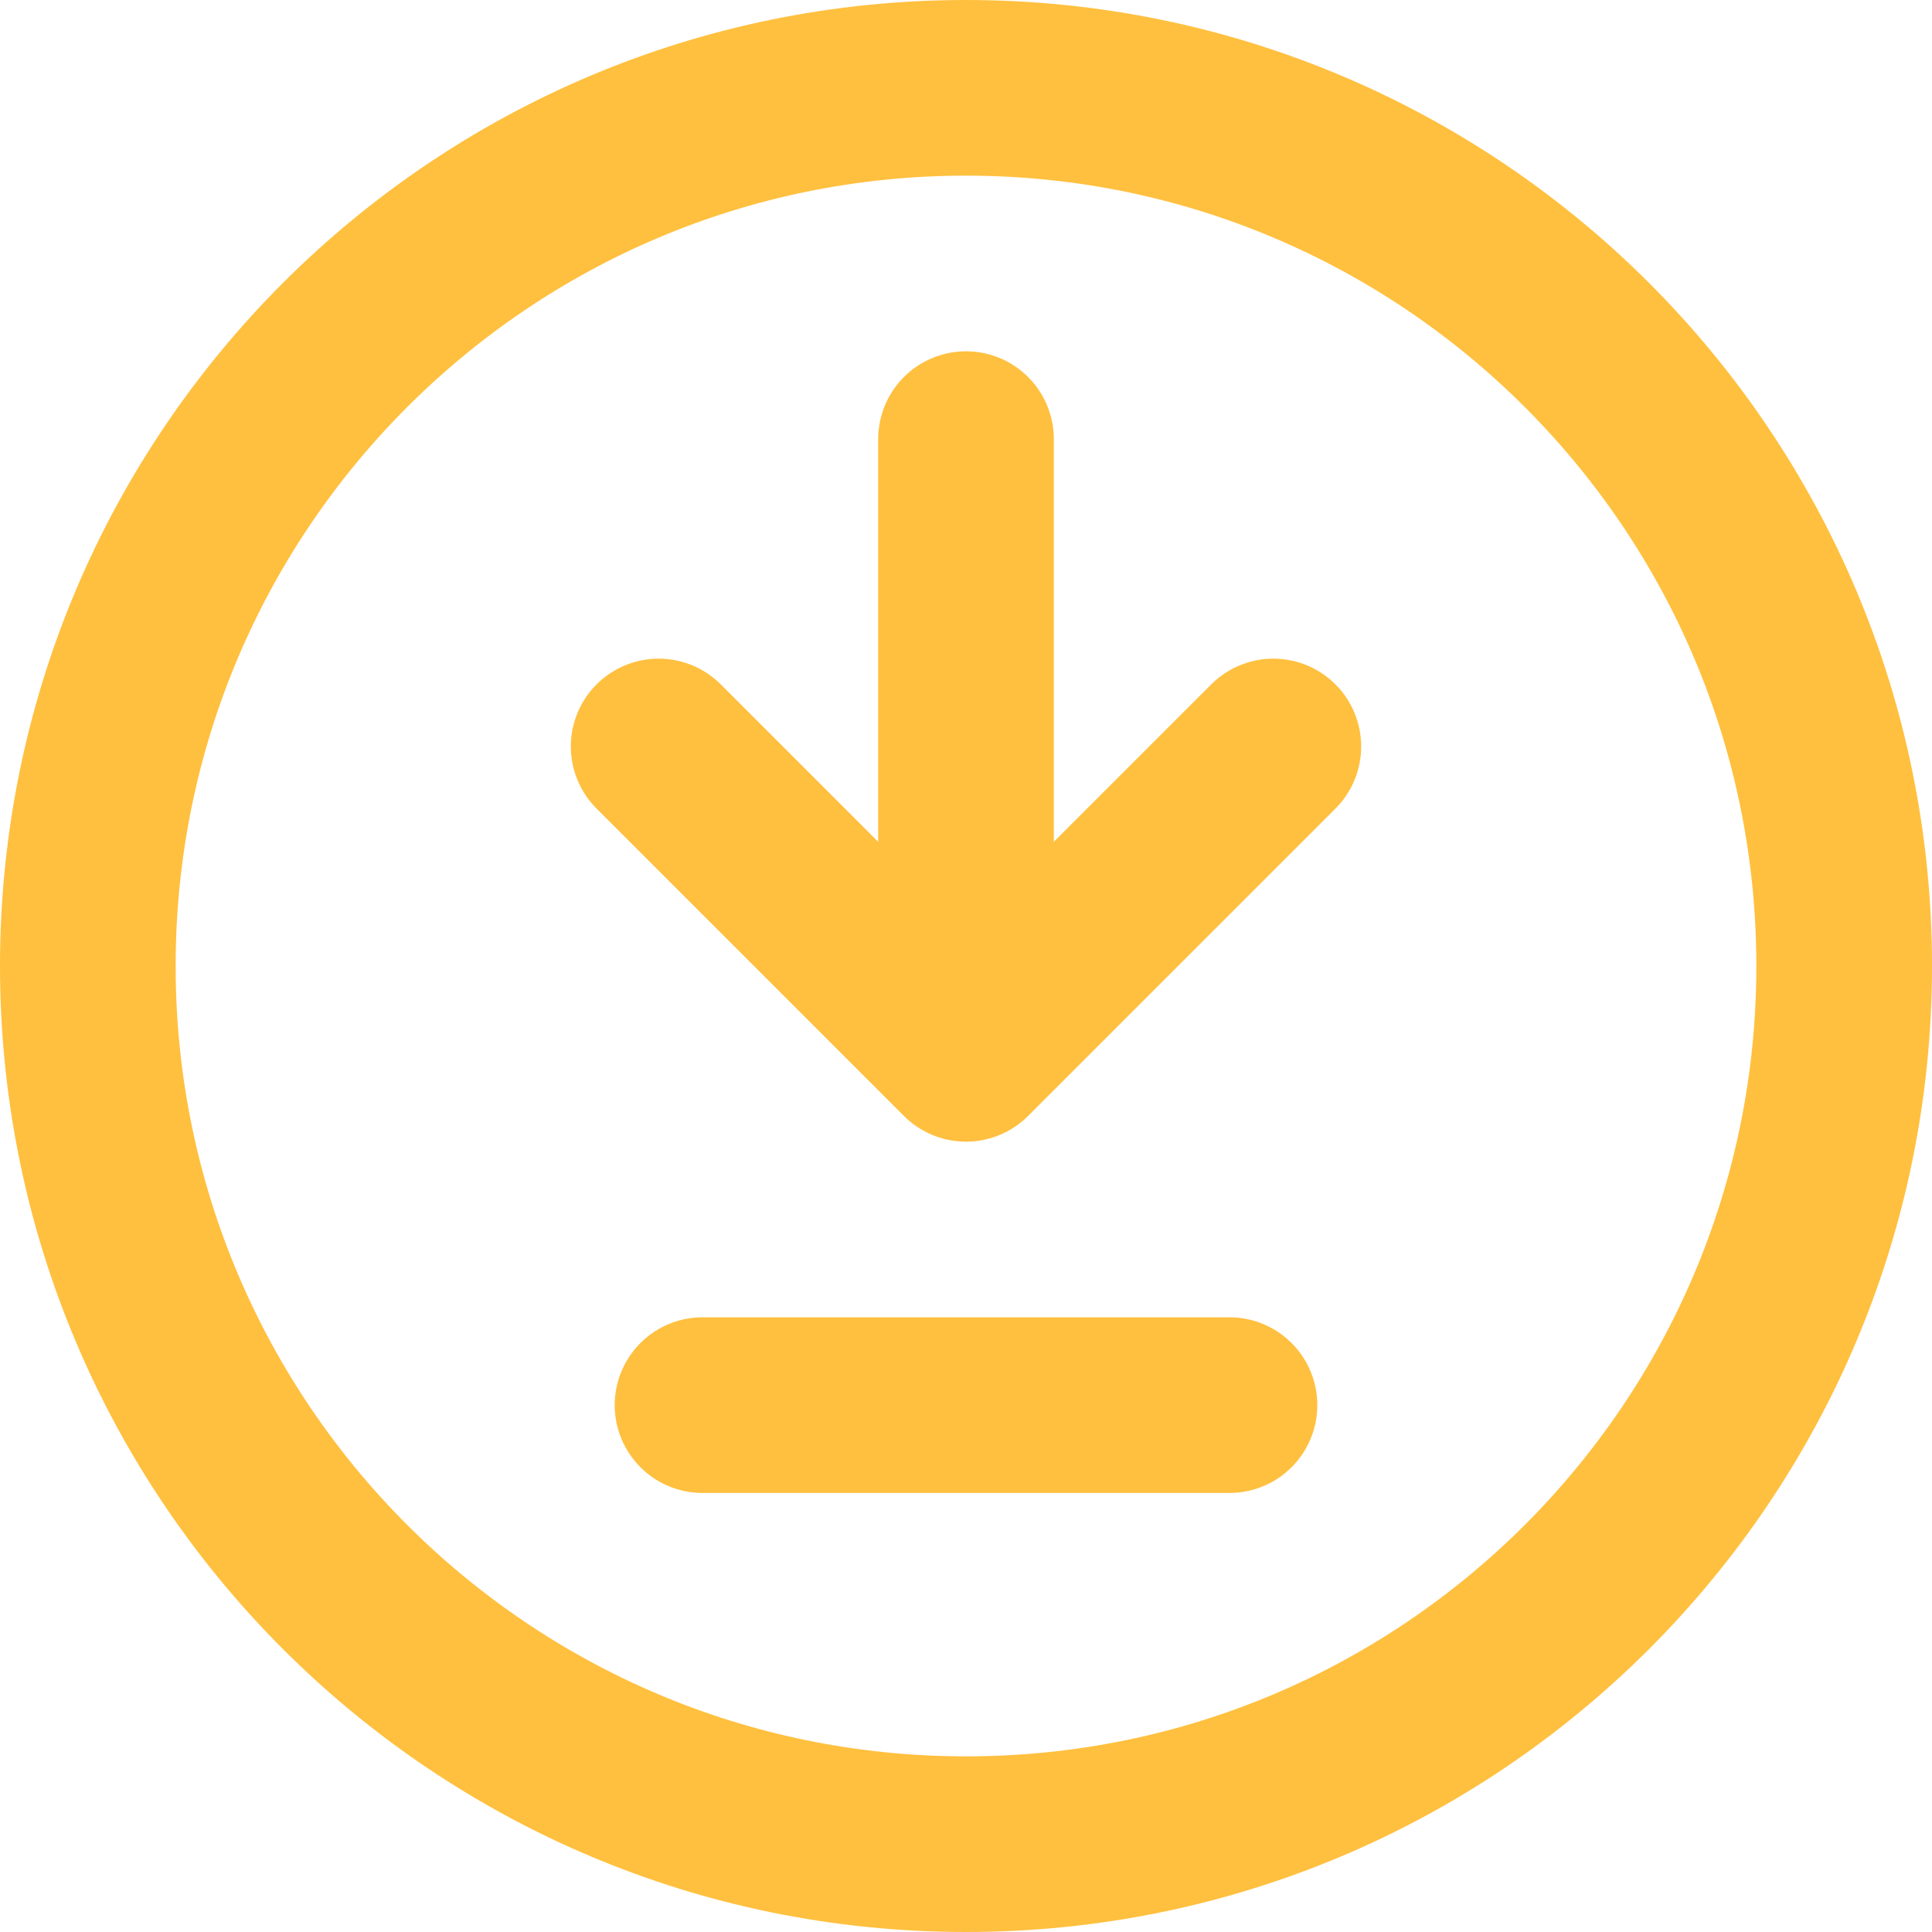 <?xml version="1.0" encoding="UTF-8" standalone="no"?>
<svg
   width="20"
   height="20"
   stroke-width="2"
   viewBox="0 0 24 24"
   fill="none"
   color="#1e81b0"
   version="1.1"
   id="svg8"
   sodipodi:docname="download.svg"
   inkscape:version="1.1.2 (0a00cf5339, 2022-02-04)"
   xmlns:inkscape="http://www.inkscape.org/namespaces/inkscape"
   xmlns:sodipodi="http://sodipodi.sourceforge.net/DTD/sodipodi-0.dtd"
   xmlns="http://www.w3.org/2000/svg"
   xmlns:svg="http://www.w3.org/2000/svg">
  <defs
     id="defs12" />
  <sodipodi:namedview
     id="namedview10"
     pagecolor="#ffffff"
     bordercolor="#666666"
     borderopacity="1.0"
     inkscape:pageshadow="2"
     inkscape:pageopacity="0.0"
     inkscape:pagecheckerboard="0"
     showgrid="false"
     fit-margin-top="0"
     fit-margin-left="0"
     fit-margin-right="0"
     fit-margin-bottom="0"
     inkscape:zoom="43.55"
     inkscape:cx="9.1389208"
     inkscape:cy="9.1733639"
     inkscape:window-width="2048"
     inkscape:window-height="1080"
     inkscape:window-x="0"
     inkscape:window-y="0"
     inkscape:window-maximized="1"
     inkscape:current-layer="svg8" />
  <path
     d="M 8.727,17.455 H 15.273"
     stroke="#1e81b0"
     stroke-width="2.182"
     stroke-linecap="round"
     stroke-linejoin="round"
     id="path2"
     style="stroke:#ffc03f;stroke-opacity:1" />
  <path
     d="m 12,5.455 v 7.636 m 0,0 3.818,-3.818 M 12,13.091 8.182,9.273"
     stroke="#1e81b0"
     stroke-width="2.182"
     stroke-linecap="round"
     stroke-linejoin="round"
     id="path4"
     style="stroke:#ffc03f;stroke-opacity:1" />
  <path
     d="M 12,22.909 C 18.025,22.909 22.909,18.025 22.909,12 22.909,5.975 18.025,1.091 12,1.091 5.975,1.091 1.091,5.975 1.091,12 1.091,18.025 5.975,22.909 12,22.909 Z"
     stroke="#1e81b0"
     stroke-width="2.182"
     stroke-linecap="round"
     stroke-linejoin="round"
     id="path6"
     style="stroke:#ffc03f;stroke-opacity:1" />
</svg>
